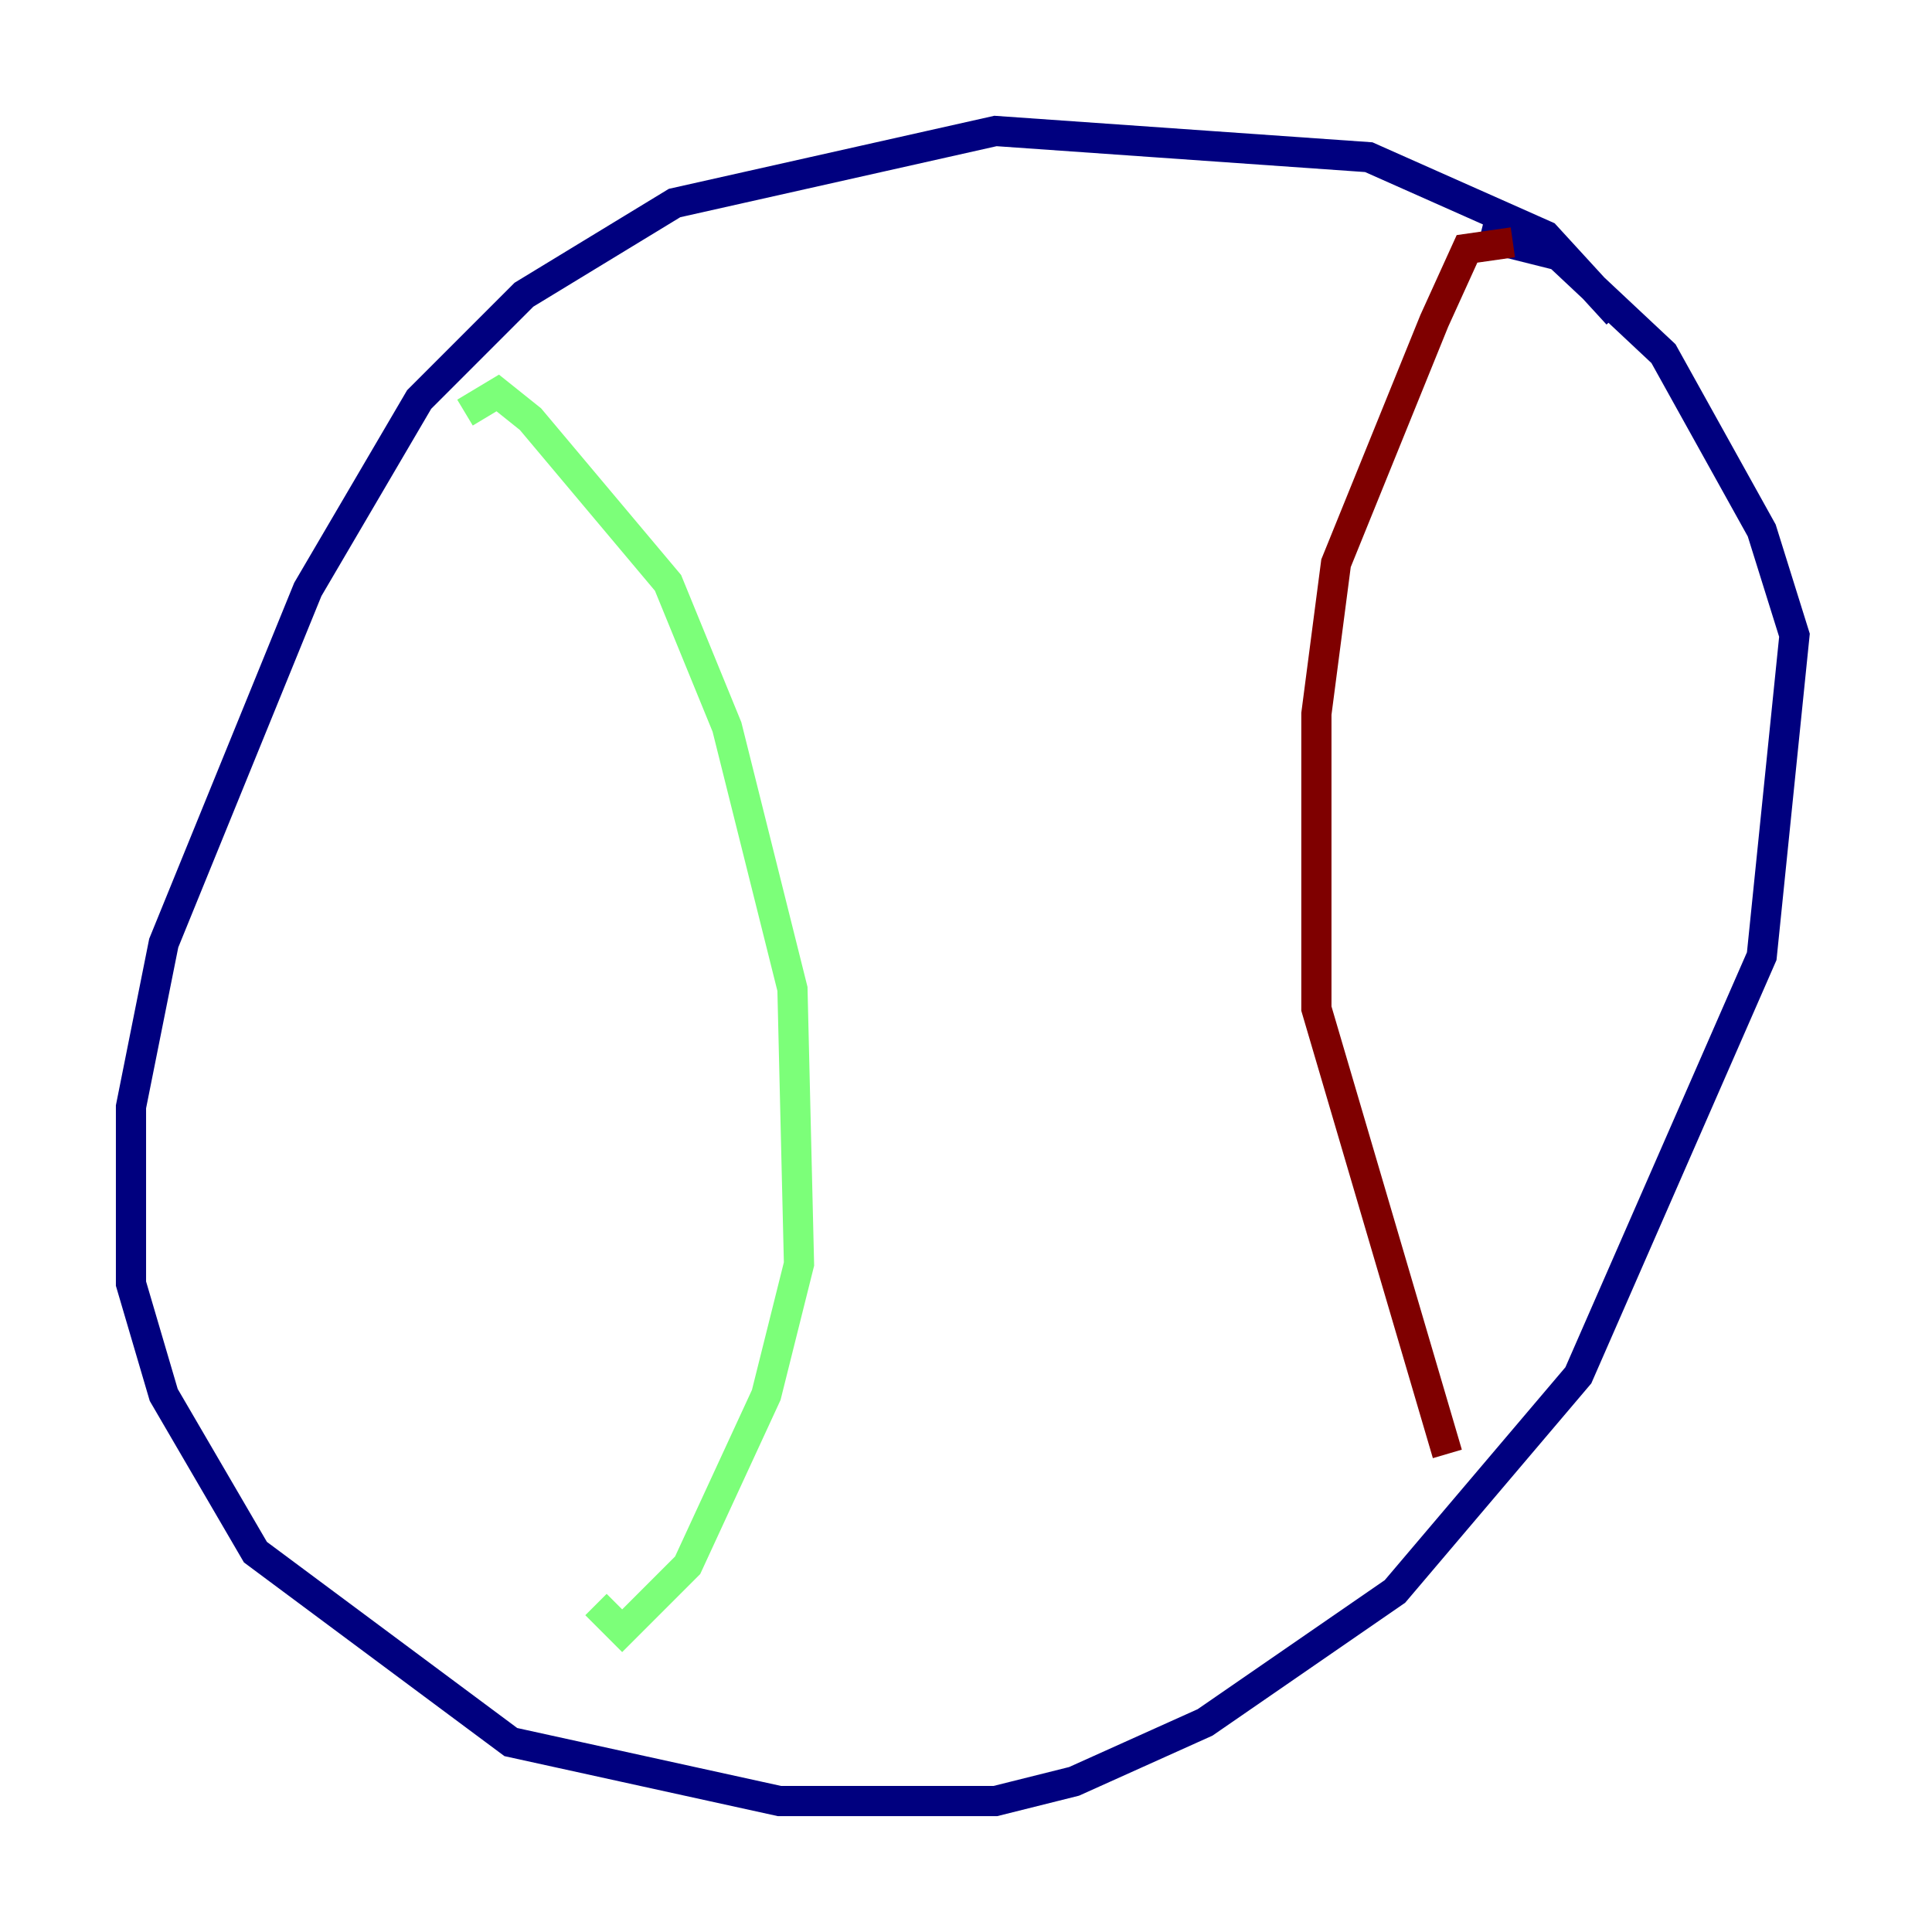 <?xml version="1.0" encoding="utf-8" ?>
<svg baseProfile="tiny" height="128" version="1.2" viewBox="0,0,128,128" width="128" xmlns="http://www.w3.org/2000/svg" xmlns:ev="http://www.w3.org/2001/xml-events" xmlns:xlink="http://www.w3.org/1999/xlink"><defs /><polyline fill="none" points="107.173,20.827 102.4,15.62 90.685,10.414 65.953,8.678 44.691,13.451 34.712,19.525 27.77,26.468 20.393,39.051 10.848,62.481 8.678,73.329 8.678,85.044 10.848,92.42 16.922,102.834 33.844,115.417 51.634,119.322 65.953,119.322 71.159,118.02 79.837,114.115 92.42,105.437 104.57,91.119 116.719,63.349 118.888,42.088 116.719,35.146 110.21,23.43 103.268,16.922 98.061,15.62" stroke="#00007f" stroke-width="2" /><polyline fill="none" points="30.807,27.336 32.976,26.034 35.146,27.77 44.258,38.617 48.163,48.163 52.502,65.519 52.936,83.742 50.766,92.42 45.559,103.702 41.22,108.041 39.485,106.305" stroke="#7cff79" stroke-width="2" /><polyline fill="none" points="100.231,16.054 97.193,16.488 95.024,21.261 88.515,37.315 87.214,47.295 87.214,66.82 95.891,96.325" stroke="#7f0000" stroke-width="2" /></svg>